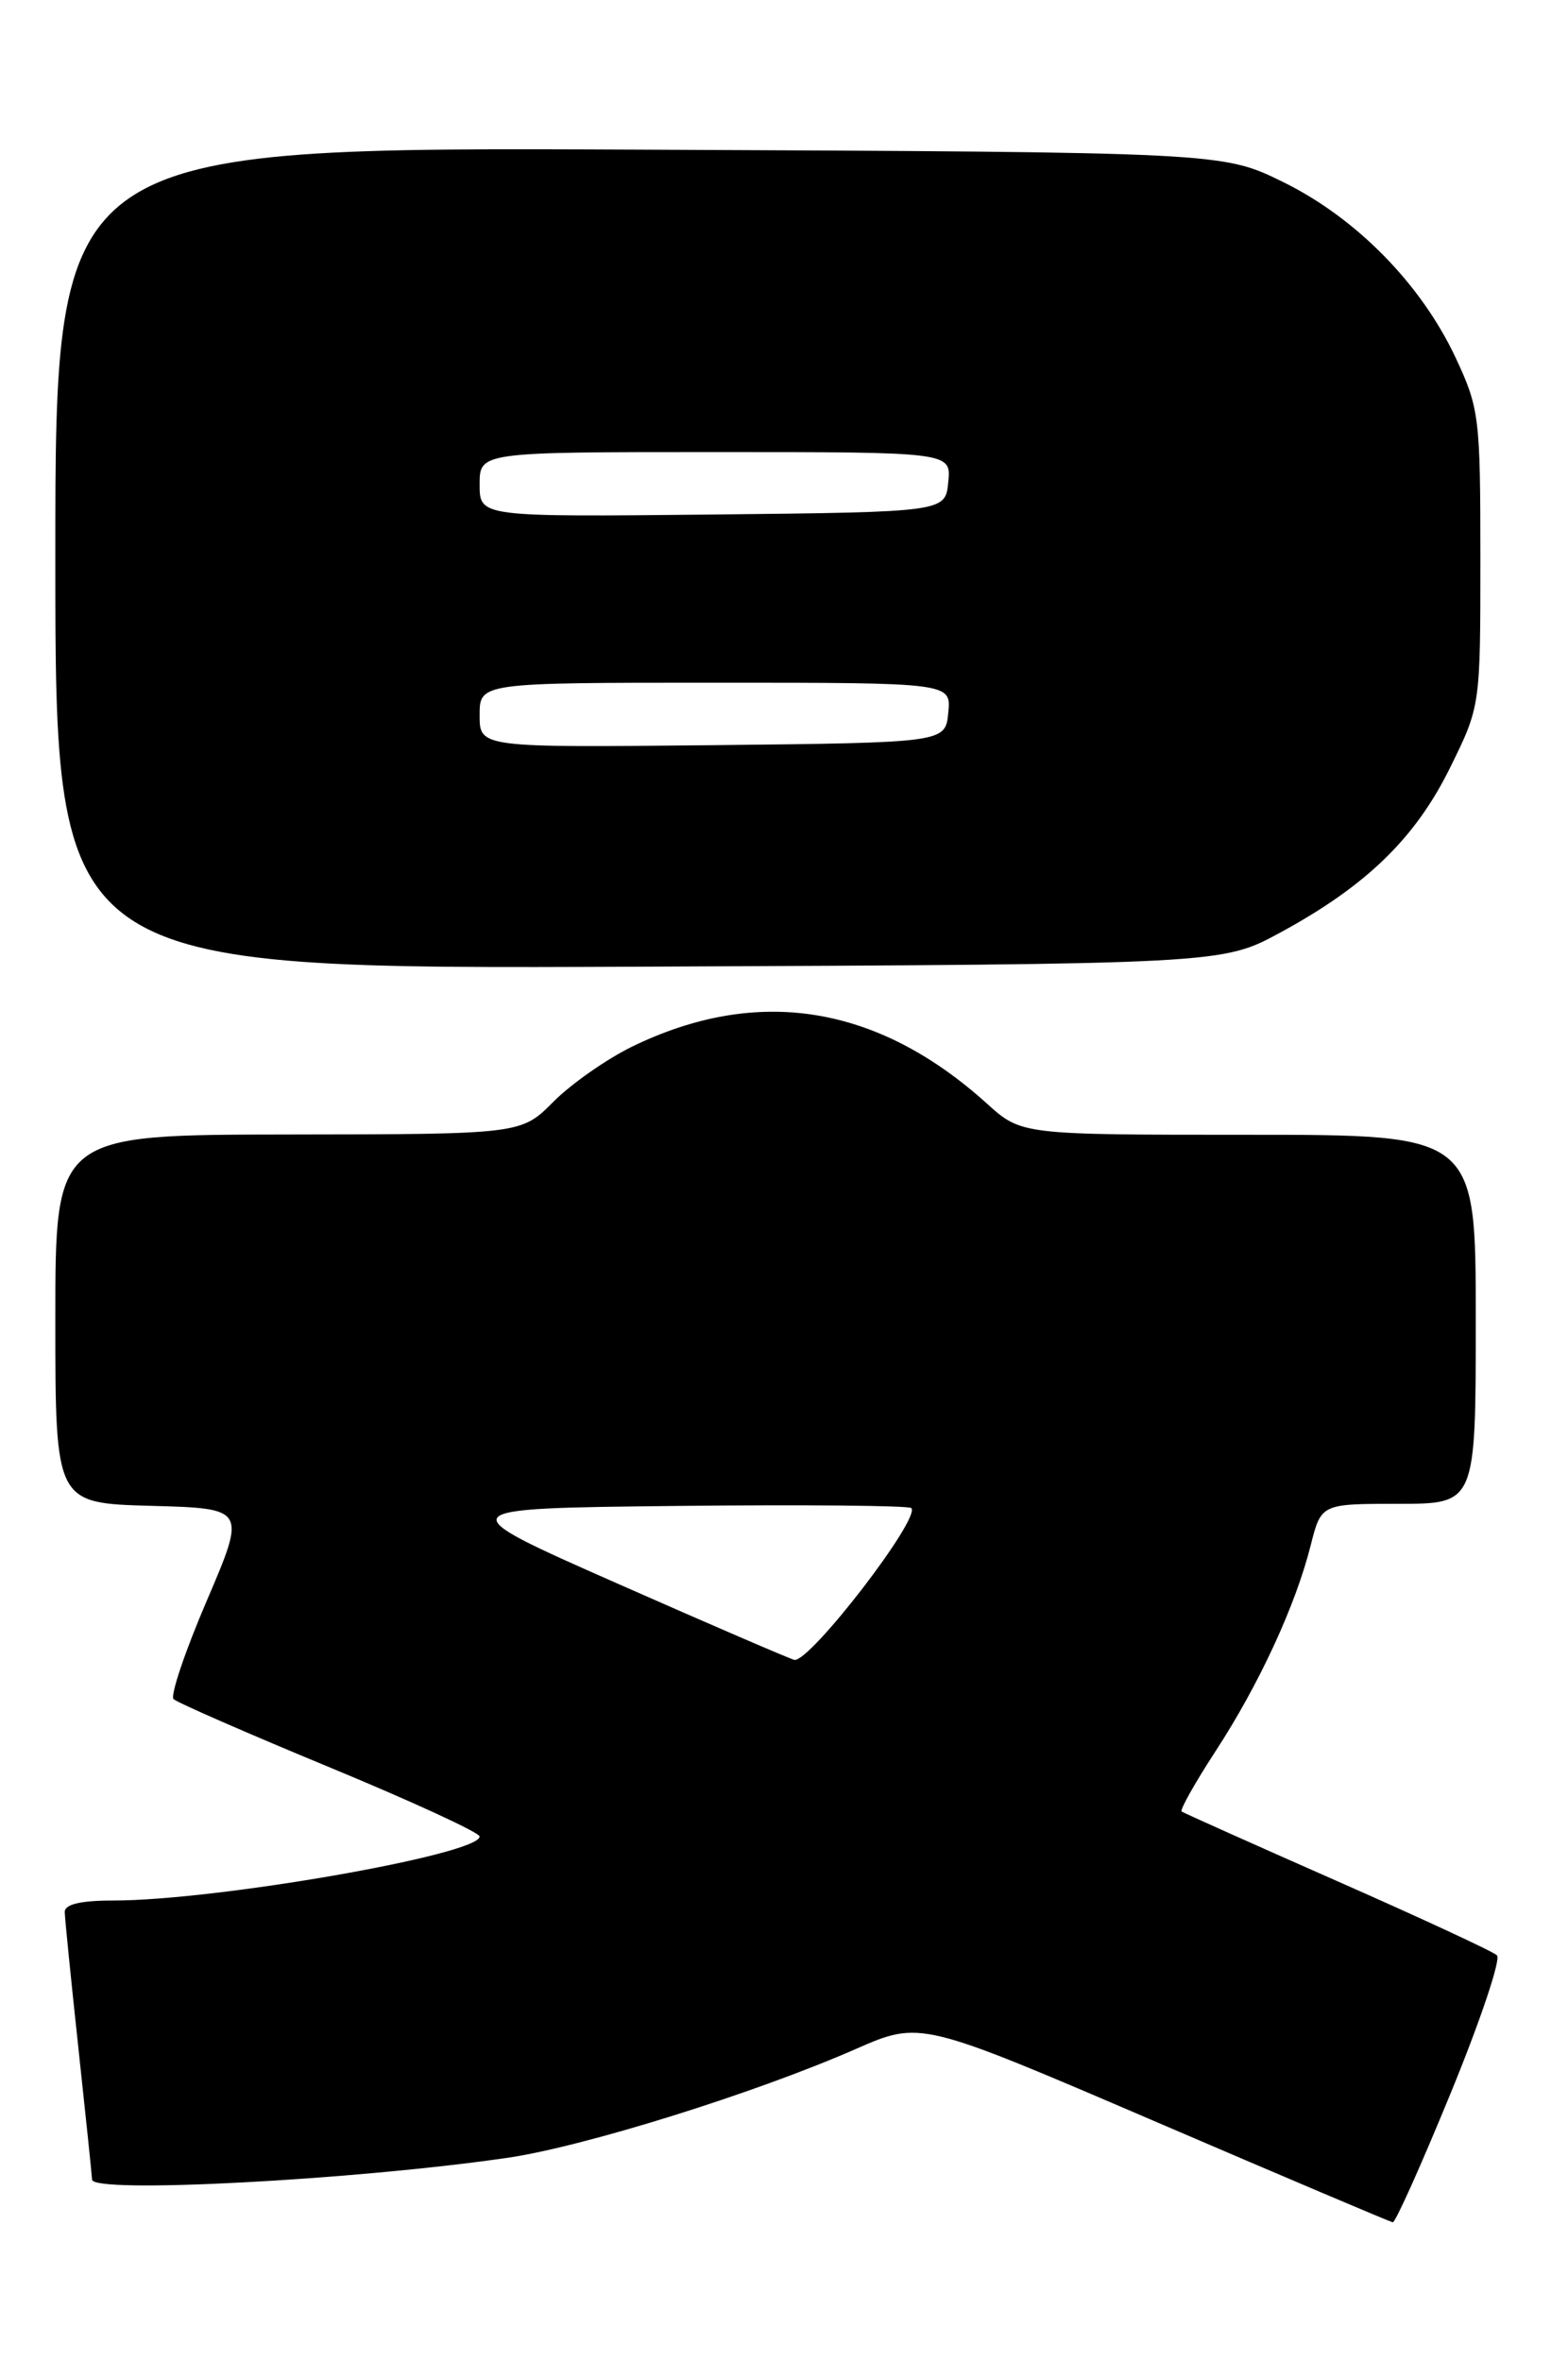 <?xml version="1.0" encoding="UTF-8" standalone="no"?>
<!DOCTYPE svg PUBLIC "-//W3C//DTD SVG 1.1//EN" "http://www.w3.org/Graphics/SVG/1.1/DTD/svg11.dtd" >
<svg xmlns="http://www.w3.org/2000/svg" xmlns:xlink="http://www.w3.org/1999/xlink" version="1.1" viewBox="0 0 170 256">
 <g >
 <path fill="currentColor"
d=" M 157.30 226.83 C 160.49 219.06 162.74 212.36 162.30 211.94 C 161.86 211.52 154.07 207.91 145.00 203.91 C 135.93 199.91 128.33 196.51 128.11 196.35 C 127.90 196.19 129.56 193.23 131.81 189.78 C 136.52 182.55 140.47 174.00 142.10 167.51 C 143.24 163.00 143.24 163.00 151.62 163.00 C 160.00 163.00 160.00 163.00 160.00 143.00 C 160.00 123.00 160.00 123.00 135.37 123.00 C 110.74 123.00 110.74 123.00 107.00 119.62 C 95.13 108.90 82.12 106.82 68.50 113.46 C 65.75 114.81 61.92 117.49 60.00 119.42 C 56.50 122.94 56.50 122.94 31.25 122.97 C 6.00 123.00 6.00 123.00 6.00 142.97 C 6.00 162.93 6.00 162.93 16.35 163.22 C 26.70 163.50 26.70 163.50 22.42 173.50 C 20.06 179.00 18.44 183.80 18.82 184.17 C 19.19 184.54 26.81 187.87 35.75 191.57 C 44.69 195.27 52.00 198.64 52.00 199.06 C 52.00 201.02 23.49 206.00 12.28 206.00 C 8.71 206.00 7.01 206.41 7.02 207.25 C 7.03 207.94 7.70 214.57 8.50 222.00 C 9.30 229.43 9.97 235.84 9.98 236.25 C 10.02 237.80 38.34 236.31 55.00 233.89 C 63.28 232.69 81.88 226.88 92.77 222.10 C 99.79 219.02 99.79 219.02 125.15 229.91 C 139.09 235.90 150.72 240.83 151.00 240.88 C 151.28 240.93 154.11 234.61 157.30 226.83 Z  M 138.79 101.09 C 148.12 96.03 153.45 90.86 157.21 83.22 C 160.50 76.55 160.50 76.55 160.50 60.52 C 160.50 45.23 160.38 44.24 157.82 38.78 C 154.08 30.80 147.06 23.64 139.13 19.74 C 132.54 16.50 132.54 16.50 69.27 16.22 C 6.00 15.94 6.00 15.94 6.00 60.50 C 6.00 105.06 6.00 105.06 69.25 104.78 C 132.50 104.50 132.50 104.50 138.79 101.09 Z  M 67.00 171.67 C 48.50 163.50 48.50 163.50 73.40 163.23 C 87.09 163.08 98.52 163.19 98.80 163.46 C 99.87 164.53 87.85 180.14 86.13 179.92 C 85.79 179.87 77.17 176.16 67.00 171.67 Z  M 52.00 77.52 C 52.00 74.00 52.00 74.00 77.56 74.00 C 103.13 74.00 103.13 74.00 102.81 77.25 C 102.50 80.50 102.50 80.50 77.25 80.77 C 52.00 81.03 52.00 81.03 52.00 77.52 Z  M 52.00 52.52 C 52.00 49.00 52.00 49.00 77.56 49.00 C 103.13 49.00 103.13 49.00 102.81 52.25 C 102.50 55.50 102.50 55.50 77.25 55.77 C 52.00 56.03 52.00 56.03 52.00 52.52 Z "/>
</g>
</svg>